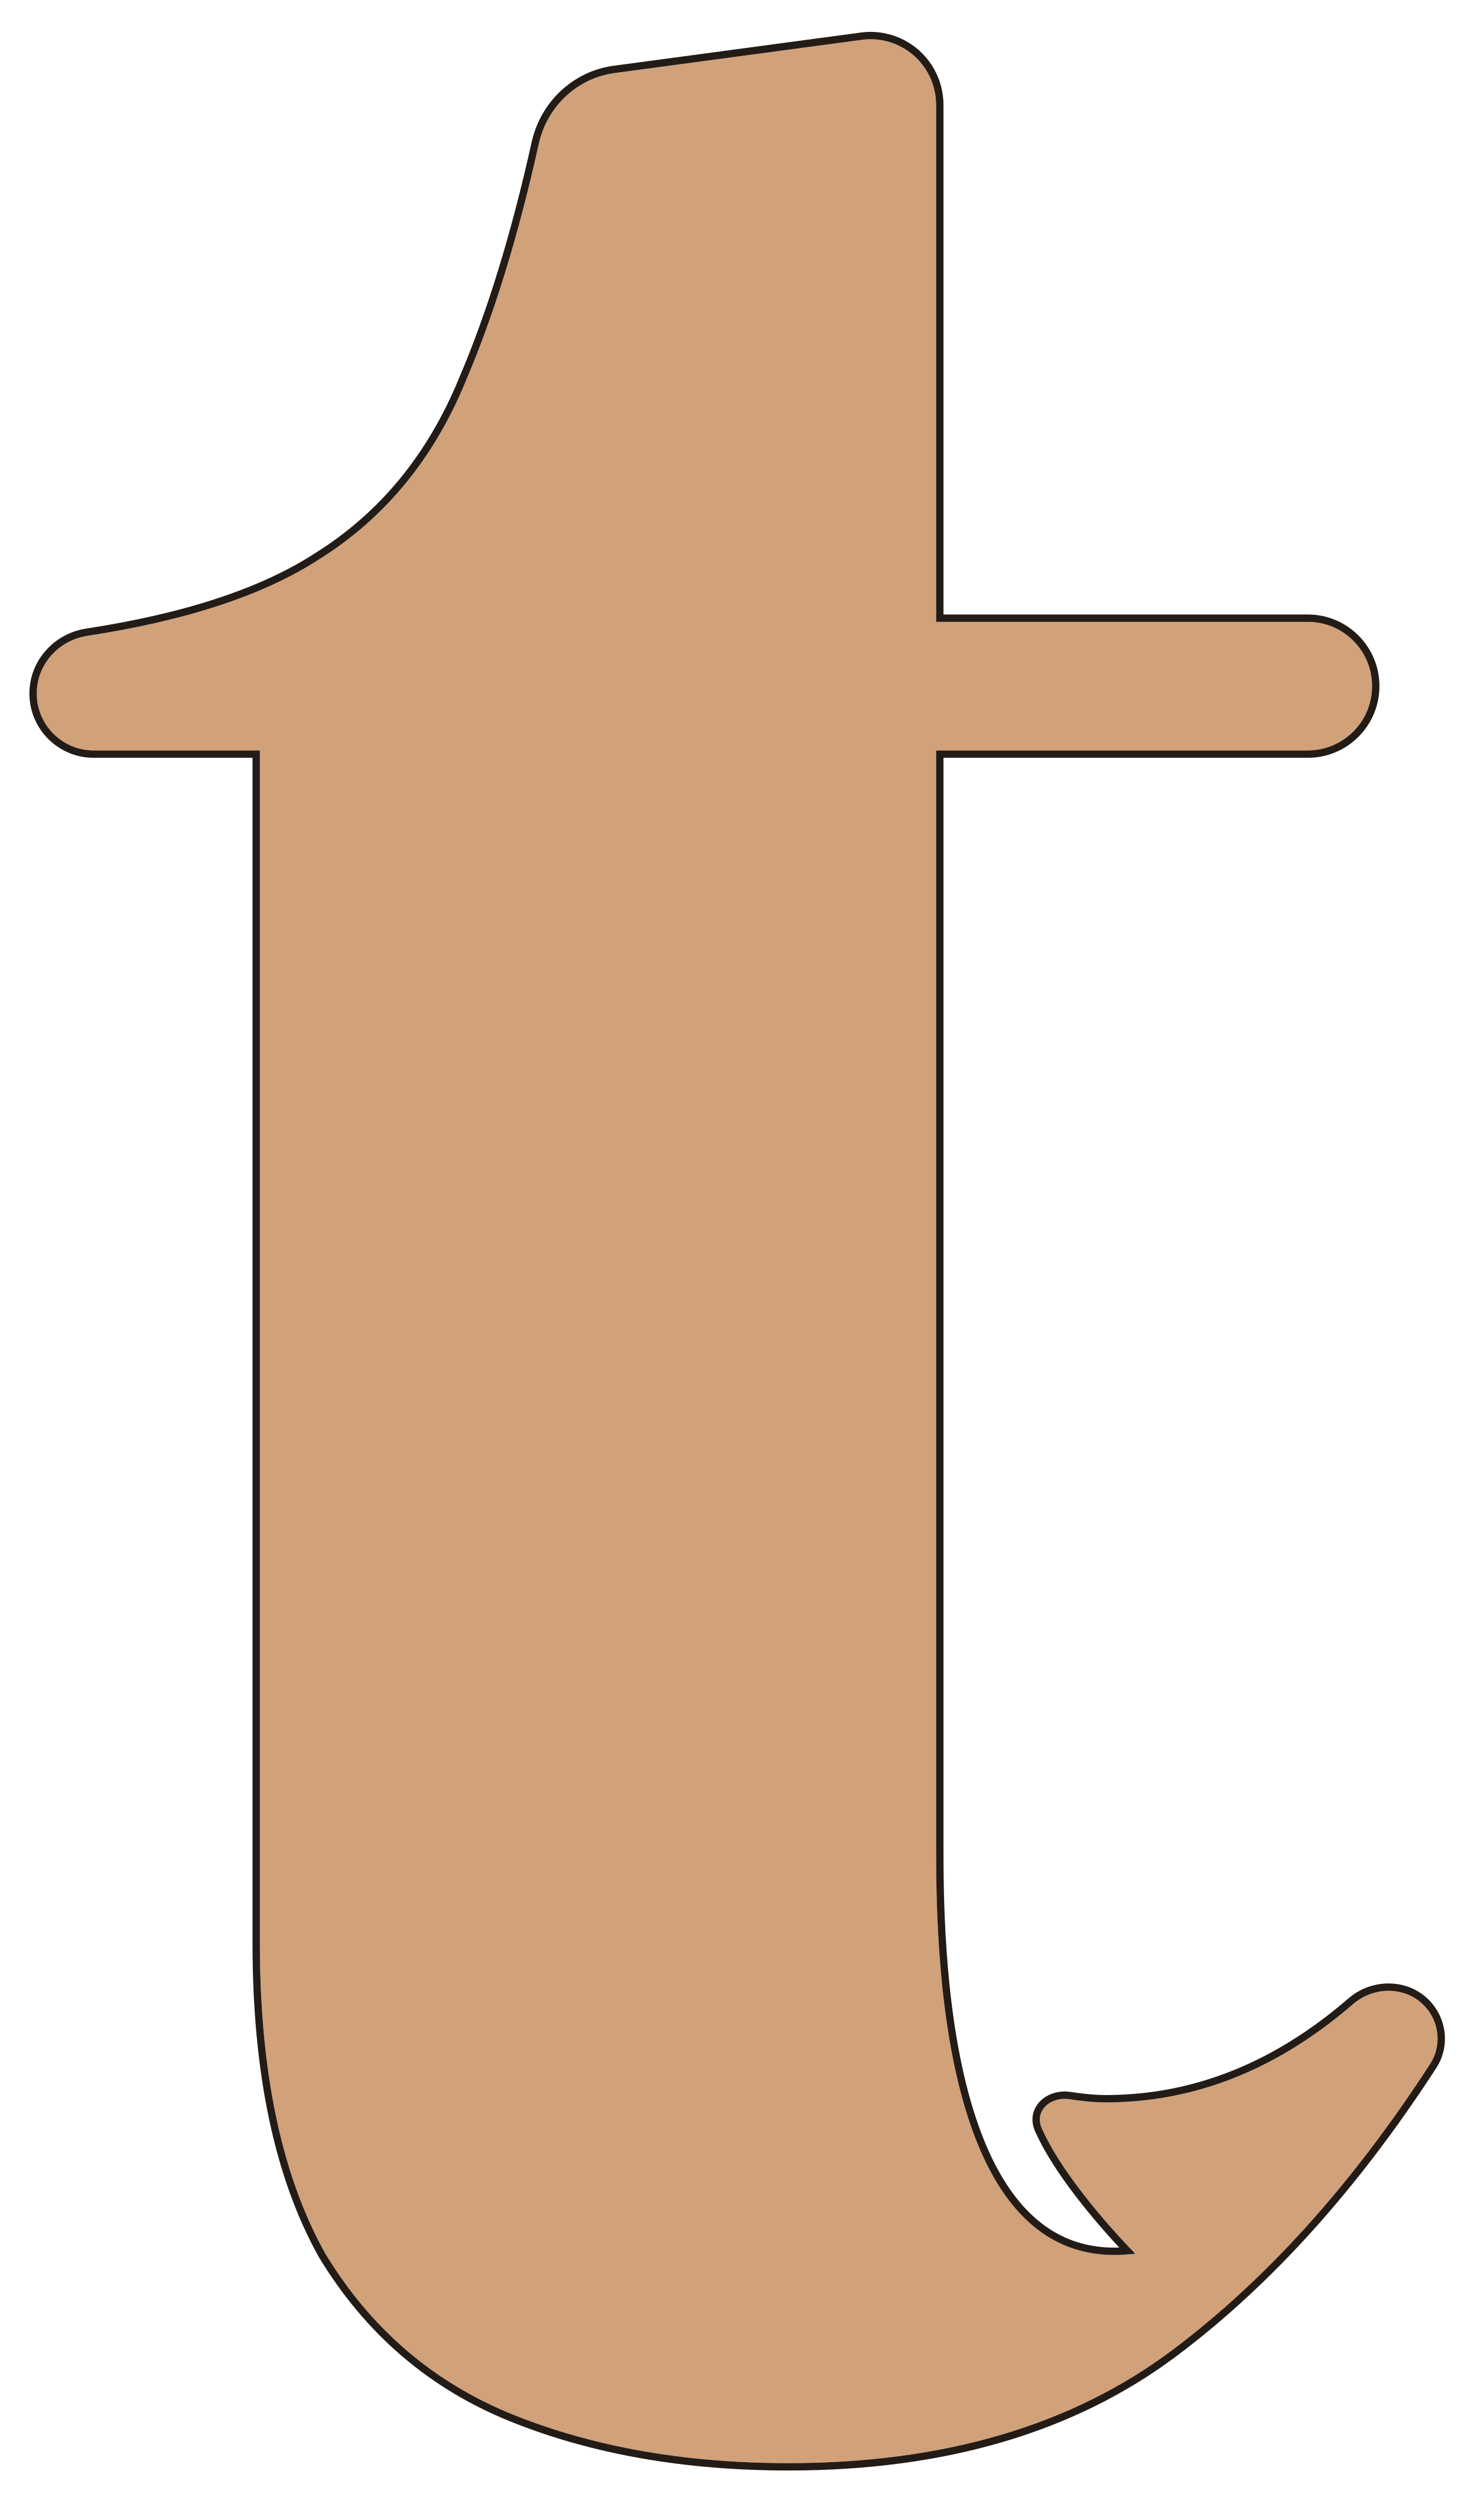 <svg width="201" height="340" viewBox="0 0 201 340" fill="none" xmlns="http://www.w3.org/2000/svg">
<g filter="url(#filter0_d_65_40)">
<path d="M107.307 331C93.292 331 80.835 328.816 69.934 324.447C59.034 320.078 50.47 312.745 44.241 302.447C38.324 291.837 35.365 277.794 35.365 260.319V98.064H12.748C8.469 98.064 5 94.595 5 90.316V90.316C5 86.369 7.974 83.076 11.876 82.479C25.34 80.417 35.817 76.974 43.307 72.149C52.338 66.532 59.034 58.418 63.394 47.809C67.229 38.842 70.54 28.087 73.326 15.544C74.444 10.508 78.52 6.622 83.633 5.936L117.285 1.417C119.293 1.147 121.333 1.569 123.069 2.613V2.613C125.753 4.226 127.394 7.128 127.394 10.259V80.575H177.978C182.808 80.575 186.723 84.49 186.723 89.319V89.319C186.723 94.149 182.807 98.064 177.978 98.064H127.394V246.745C127.394 259.539 127.394 306 154.489 302.5C154.489 302.5 145.219 293.223 141.771 285.457C140.712 283.07 142.97 281.112 145.552 281.504C147.141 281.746 148.896 281.936 150.489 281.936C157.652 281.936 164.504 280.376 171.044 277.255C175.561 275.1 179.931 272.2 184.151 268.555C187.206 265.917 191.937 266.171 194.351 269.406V269.406C195.949 271.549 196.082 274.458 194.627 276.701C184.038 293.025 172.372 305.976 159.628 315.553C145.925 325.851 128.484 331 107.307 331Z" fill="#D1A17A"/>
<path d="M43.804 302.69L43.809 302.698L43.813 302.706C50.096 313.094 58.745 320.501 69.748 324.911C80.718 329.308 93.24 331.5 107.307 331.5C128.567 331.5 146.12 326.33 159.928 315.953C172.728 306.334 184.433 293.336 195.047 276.973C196.619 274.55 196.471 271.413 194.751 269.107C192.144 265.613 187.073 265.372 183.824 268.177C179.634 271.795 175.302 274.67 170.828 276.804C164.355 279.893 157.577 281.436 150.489 281.436C148.932 281.436 147.204 281.25 145.627 281.01C144.198 280.793 142.825 281.22 141.946 282.081C141.047 282.961 140.697 284.269 141.314 285.66C143.068 289.609 146.285 293.914 149.039 297.211C150.421 298.865 151.693 300.274 152.621 301.27C152.926 301.597 153.193 301.88 153.415 302.112C147.313 302.627 142.704 300.47 139.19 296.722C135.461 292.746 132.949 286.959 131.264 280.605C127.897 267.899 127.894 253.148 127.894 246.745V98.564H177.978C183.084 98.564 187.223 94.425 187.223 89.319C187.223 84.213 183.084 80.075 177.978 80.075H127.894V10.259C127.894 6.952 126.161 3.888 123.327 2.184C121.493 1.082 119.339 0.636 117.218 0.921L83.566 5.44C78.237 6.156 74 10.203 72.838 15.436C70.057 27.957 66.754 38.681 62.934 47.612L62.934 47.612L62.932 47.618C58.608 58.139 51.978 66.167 43.042 71.724L43.042 71.724L43.036 71.729C35.628 76.5 25.228 79.928 11.8 81.984C7.668 82.617 4.5 86.109 4.5 90.316C4.5 94.871 8.193 98.564 12.748 98.564H34.865V260.319C34.865 277.845 37.831 291.98 43.804 302.69Z" stroke="#231B16"/>
</g>
<defs>
<filter id="filter0_d_65_40" x="0" y="0.337" width="200.639" height="339.663" filterUnits="userSpaceOnUse" color-interpolation-filters="sRGB">
<feFlood flood-opacity="0" result="BackgroundImageFix"/>
<feColorMatrix in="SourceAlpha" type="matrix" values="0 0 0 0 0 0 0 0 0 0 0 0 0 0 0 0 0 0 127 0" result="hardAlpha"/>
<feOffset dy="4"/>
<feGaussianBlur stdDeviation="2"/>
<feComposite in2="hardAlpha" operator="out"/>
<feColorMatrix type="matrix" values="0 0 0 0 0 0 0 0 0 0 0 0 0 0 0 0 0 0 0.25 0"/>
<feBlend mode="normal" in2="BackgroundImageFix" result="effect1_dropShadow_65_40"/>
<feBlend mode="normal" in="SourceGraphic" in2="effect1_dropShadow_65_40" result="shape"/>
</filter>
</defs>
</svg>
